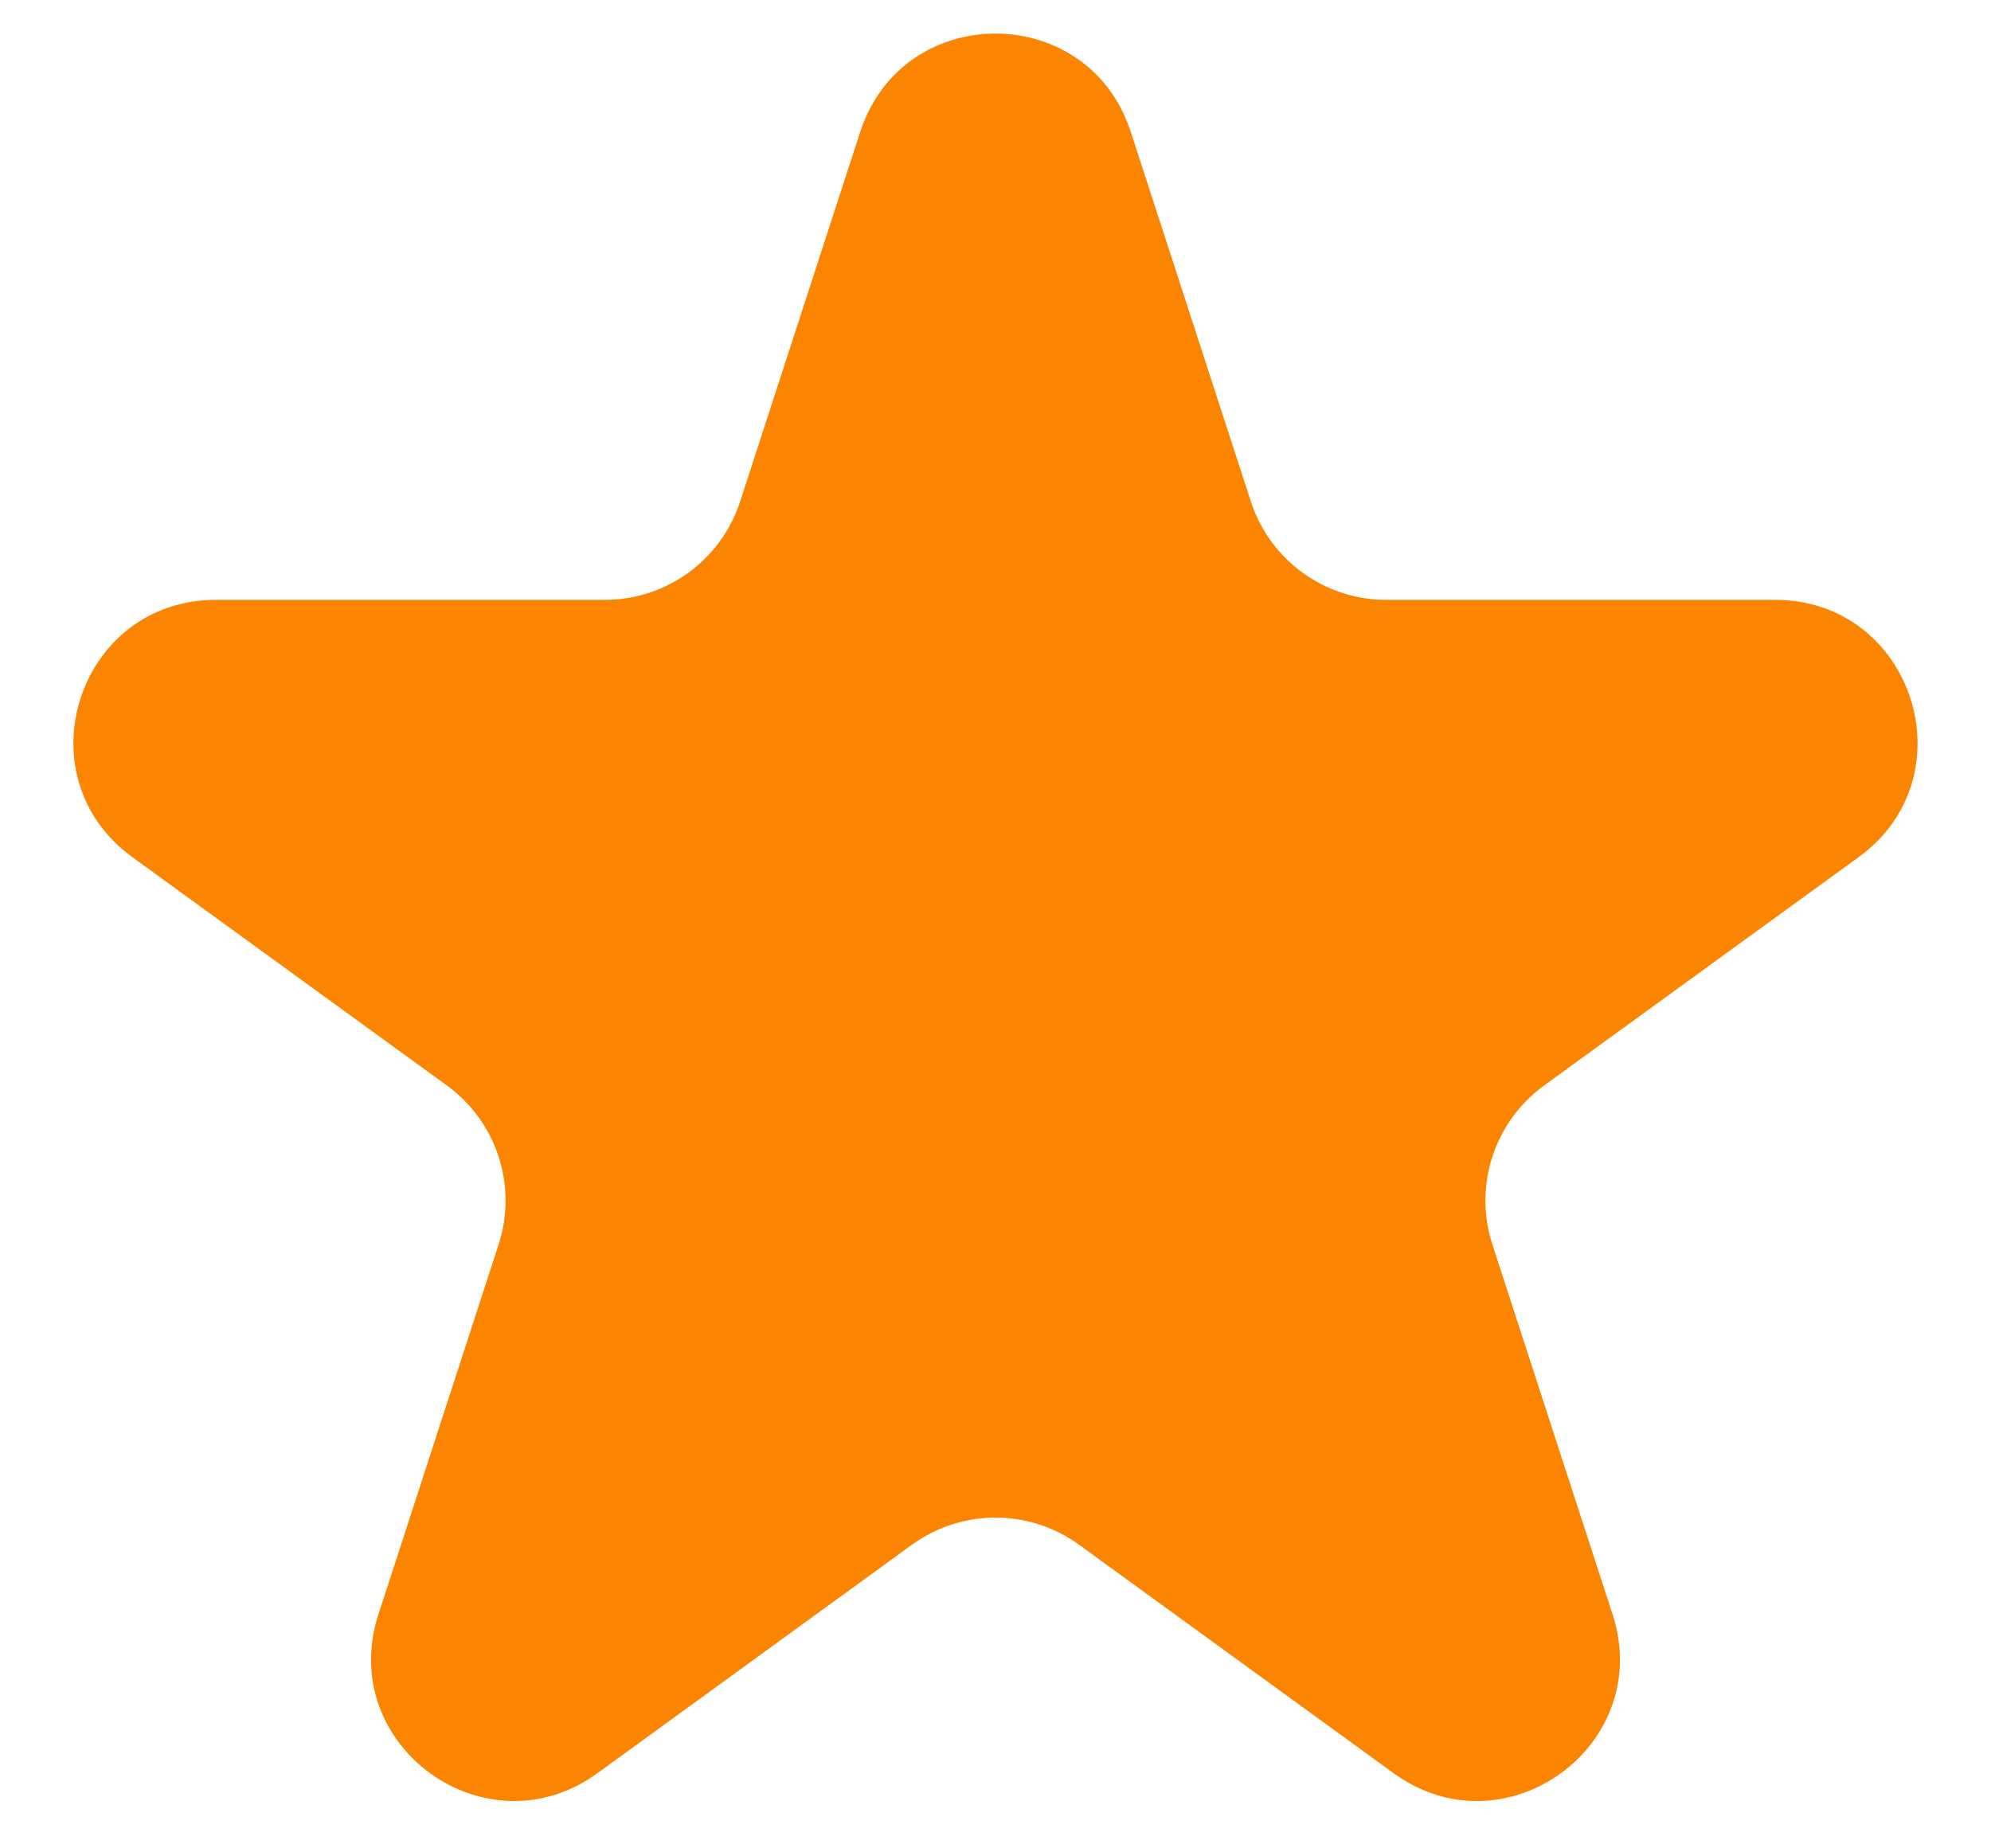 <svg width="14" height="13" viewBox="0 0 14 13" fill="none" xmlns="http://www.w3.org/2000/svg">
<path d="M6.049 0.927C6.348 0.006 7.652 0.006 7.951 0.927L8.796 3.528C8.93 3.94 9.314 4.219 9.747 4.219H12.482C13.45 4.219 13.853 5.458 13.07 6.028L10.857 7.635C10.507 7.89 10.36 8.341 10.494 8.753L11.339 11.354C11.638 12.275 10.584 13.041 9.8 12.472L7.588 10.865C7.237 10.61 6.763 10.61 6.412 10.865L4.2 12.472C3.416 13.041 2.362 12.275 2.661 11.354L3.506 8.753C3.64 8.341 3.493 7.89 3.143 7.635L0.93 6.028C0.147 5.458 0.549 4.219 1.518 4.219H4.253C4.686 4.219 5.07 3.94 5.204 3.528L6.049 0.927Z" fill="#FB8500"/>
</svg>
